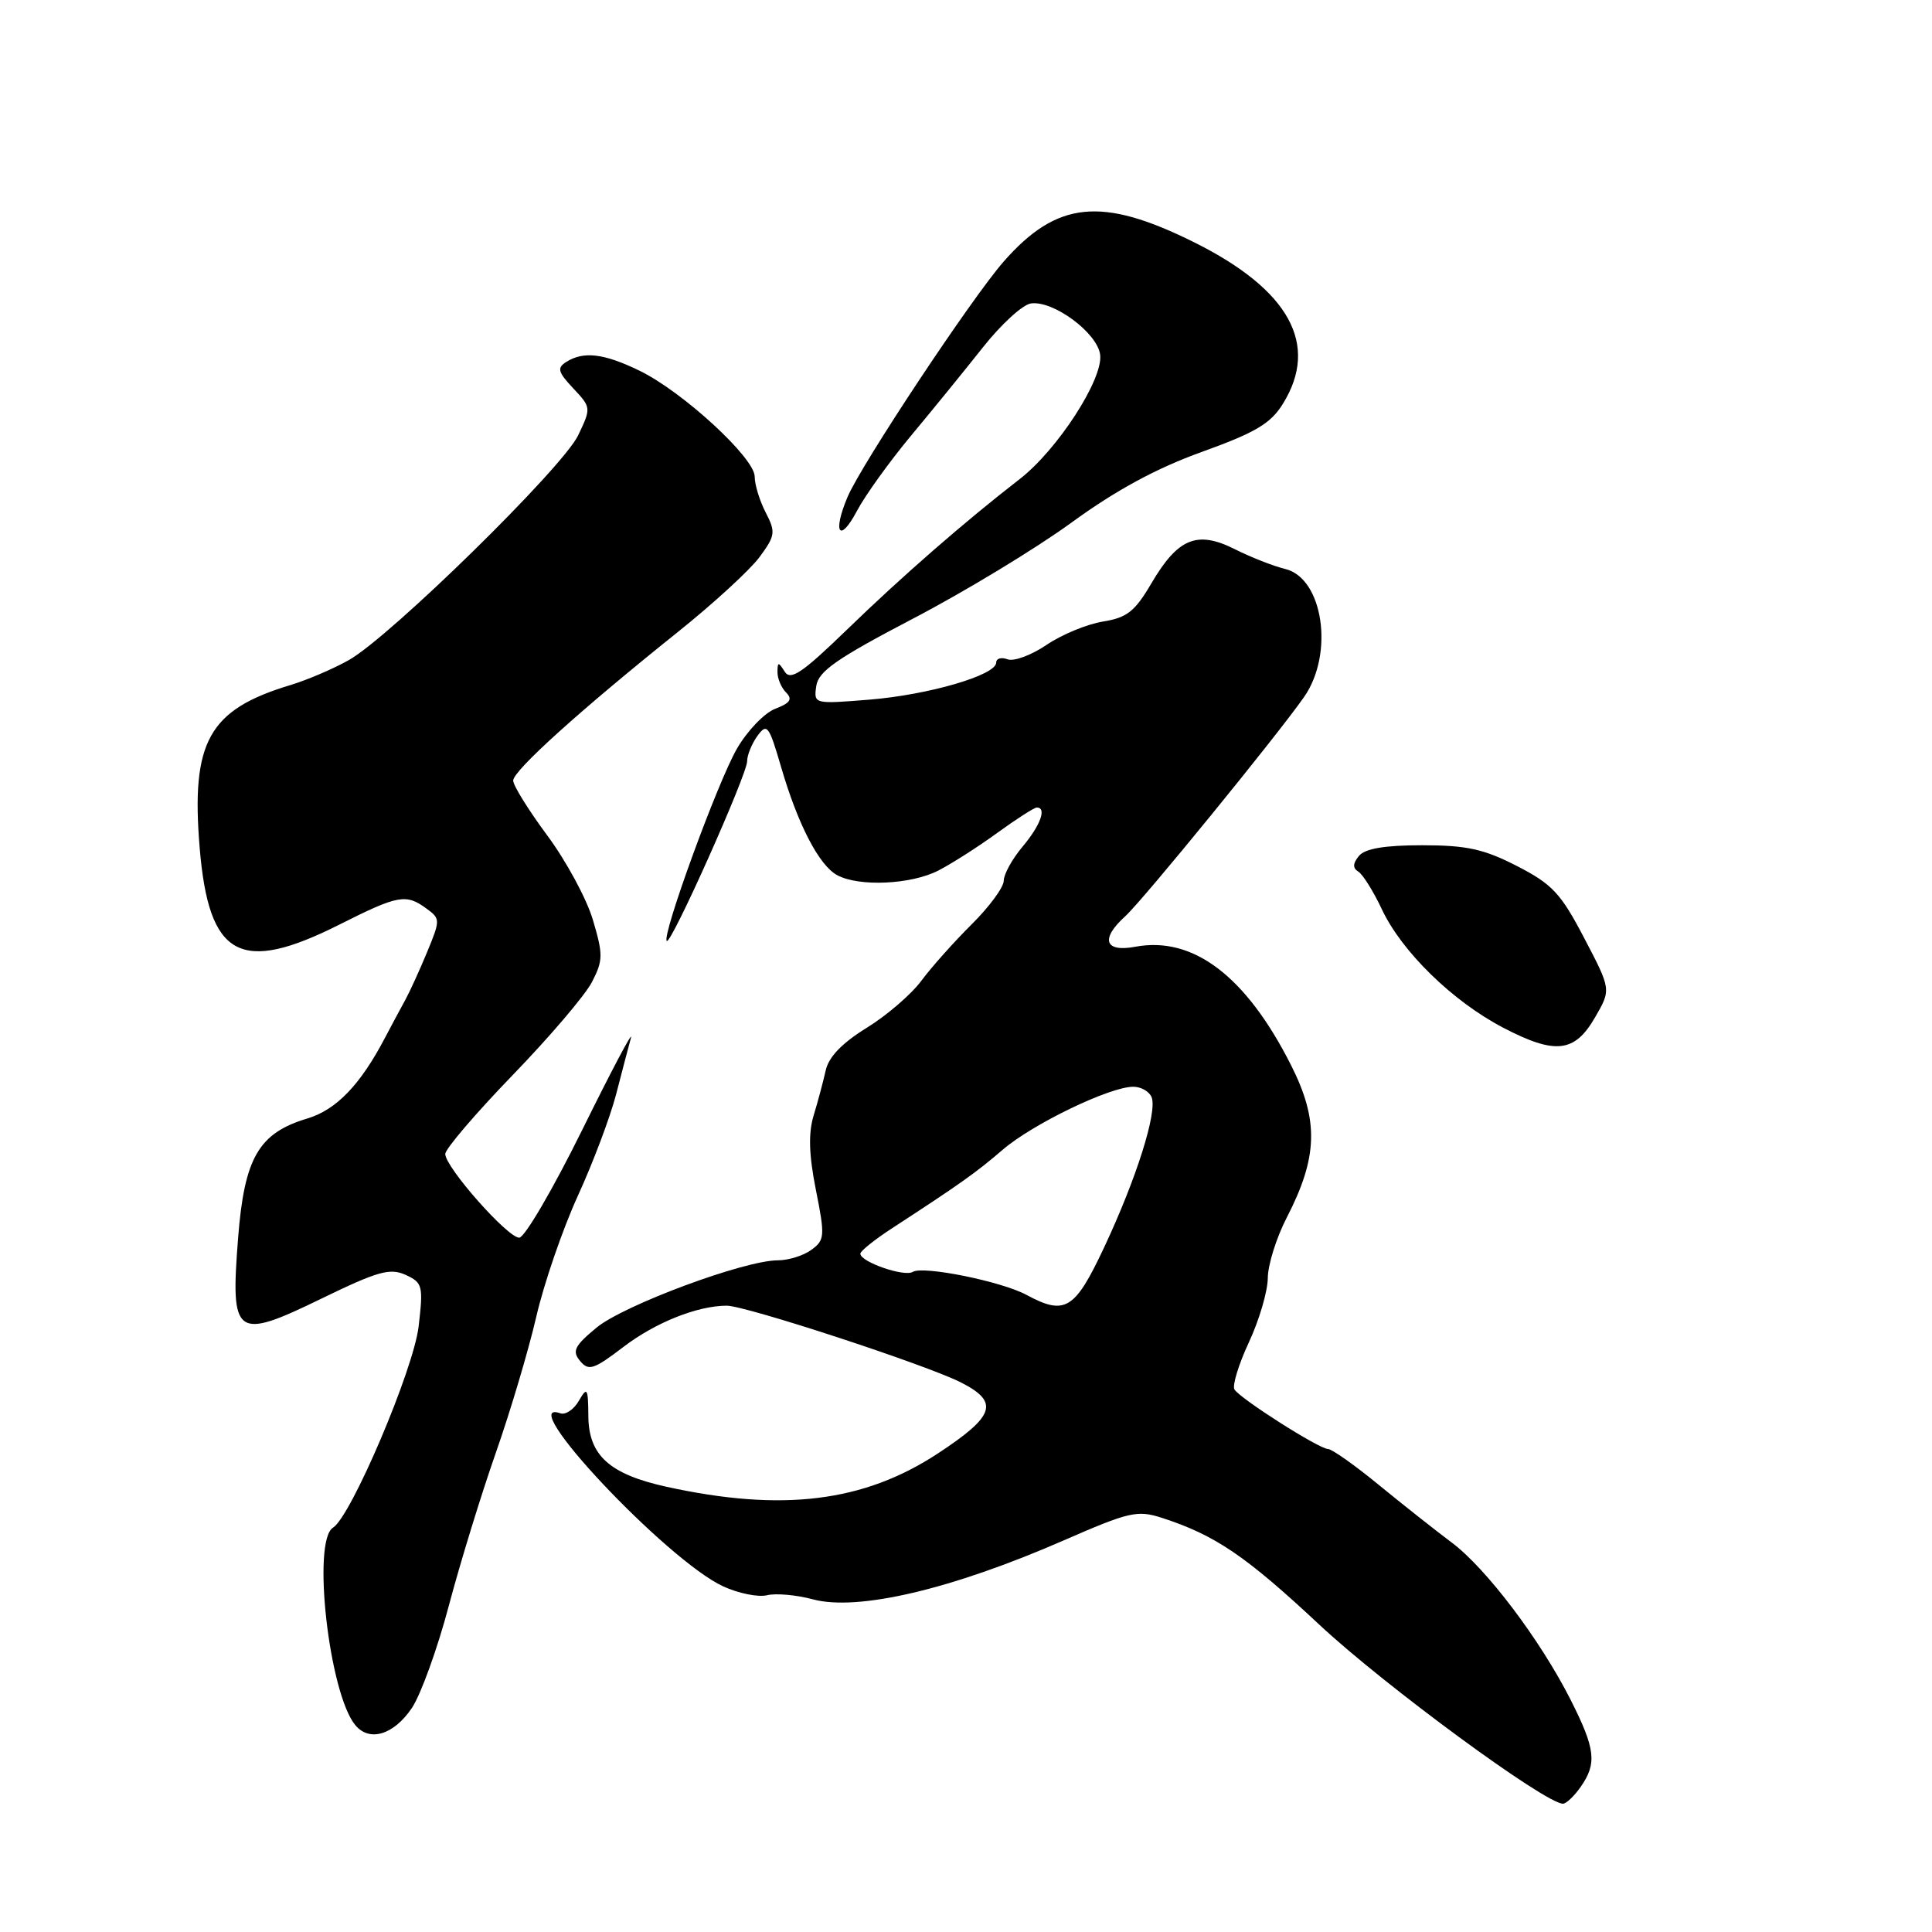 <?xml version="1.0" encoding="UTF-8" standalone="no"?>
<!DOCTYPE svg PUBLIC "-//W3C//DTD SVG 1.1//EN" "http://www.w3.org/Graphics/SVG/1.1/DTD/svg11.dtd" >
<svg xmlns="http://www.w3.org/2000/svg" xmlns:xlink="http://www.w3.org/1999/xlink" version="1.1" viewBox="0 0 256 256">
 <g >
 <path fill="currentColor"
d=" M 209.44 236.78 C 211.63 233.66 211.41 231.75 208.11 225.22 C 204.09 217.28 196.91 207.78 192.34 204.38 C 190.23 202.80 185.89 199.37 182.70 196.76 C 179.51 194.14 176.48 192.00 175.97 192.00 C 174.80 192.00 164.33 185.34 163.57 184.11 C 163.26 183.61 164.12 180.79 165.49 177.85 C 166.86 174.91 167.98 171.08 167.99 169.34 C 168.00 167.61 169.12 164.01 170.50 161.34 C 174.63 153.33 174.77 148.47 171.08 141.16 C 165.12 129.35 158.10 124.01 150.43 125.45 C 146.36 126.21 145.77 124.42 149.11 121.40 C 151.40 119.33 169.25 97.44 172.80 92.35 C 176.81 86.60 175.32 76.60 170.29 75.39 C 168.75 75.02 165.75 73.84 163.60 72.76 C 158.61 70.26 156.08 71.31 152.55 77.32 C 150.38 81.02 149.33 81.85 146.14 82.36 C 144.04 82.70 140.67 84.09 138.66 85.46 C 136.65 86.82 134.33 87.68 133.50 87.36 C 132.68 87.05 132.00 87.24 132.00 87.80 C 132.00 89.46 123.02 92.08 115.16 92.71 C 107.85 93.30 107.82 93.29 108.16 90.90 C 108.44 88.95 110.86 87.26 121.00 81.96 C 127.88 78.37 137.32 72.64 142.00 69.23 C 147.84 64.97 153.24 62.04 159.25 59.88 C 166.38 57.31 168.38 56.12 170.00 53.49 C 174.85 45.66 170.85 38.39 158.24 32.11 C 145.98 26.01 140.06 26.61 132.99 34.66 C 128.74 39.51 114.16 61.49 112.31 65.84 C 110.28 70.63 111.25 72.05 113.56 67.68 C 114.63 65.66 117.84 61.19 120.70 57.75 C 123.57 54.31 127.87 49.02 130.26 46.00 C 132.65 42.98 135.50 40.37 136.59 40.21 C 139.57 39.77 145.45 44.14 145.78 47.03 C 146.16 50.29 140.10 59.63 135.09 63.50 C 127.82 69.13 119.51 76.37 112.22 83.44 C 106.30 89.17 104.76 90.22 103.98 89.00 C 103.14 87.68 103.03 87.68 103.02 89.05 C 103.01 89.90 103.52 91.12 104.16 91.76 C 105.05 92.65 104.70 93.16 102.74 93.91 C 101.31 94.45 99.02 96.83 97.65 99.20 C 95.10 103.60 87.66 123.99 88.35 124.68 C 88.90 125.23 99.00 102.64 99.00 100.86 C 99.00 100.05 99.62 98.54 100.37 97.50 C 101.63 95.78 101.89 96.13 103.47 101.53 C 105.70 109.22 108.53 114.68 110.94 115.97 C 113.83 117.52 120.68 117.21 124.30 115.37 C 126.06 114.47 129.59 112.22 132.13 110.37 C 134.68 108.52 137.05 107.00 137.38 107.00 C 138.73 107.00 137.87 109.36 135.50 112.18 C 134.12 113.82 133.00 115.85 133.00 116.71 C 133.00 117.56 131.09 120.16 128.75 122.48 C 126.41 124.80 123.41 128.17 122.08 129.96 C 120.75 131.76 117.48 134.57 114.83 136.20 C 111.59 138.20 109.80 140.05 109.41 141.84 C 109.08 143.30 108.37 145.99 107.81 147.81 C 107.10 150.17 107.18 153.00 108.11 157.67 C 109.33 163.79 109.29 164.32 107.51 165.61 C 106.47 166.38 104.47 167.00 103.06 167.00 C 98.62 167.00 82.65 172.94 79.04 175.92 C 76.11 178.35 75.78 179.03 76.86 180.33 C 77.99 181.70 78.67 181.48 82.60 178.48 C 86.84 175.24 92.40 173.02 96.29 173.01 C 98.79 173.00 122.68 180.83 127.31 183.17 C 132.45 185.78 131.86 187.60 124.29 192.58 C 114.45 199.05 103.65 200.37 88.29 197.00 C 80.77 195.34 78.01 192.85 77.96 187.68 C 77.93 183.91 77.81 183.70 76.71 185.60 C 76.05 186.76 74.94 187.51 74.25 187.27 C 67.96 185.07 88.35 206.75 95.82 210.20 C 97.84 211.13 100.45 211.66 101.62 211.38 C 102.78 211.09 105.52 211.33 107.71 211.92 C 113.65 213.52 126.12 210.59 140.95 204.11 C 149.60 200.33 150.70 200.07 153.95 201.12 C 161.01 203.41 165.03 206.13 174.82 215.28 C 183.42 223.32 204.76 239.00 207.10 239.00 C 207.53 239.00 208.59 238.00 209.44 236.78 Z  M 54.58 226.31 C 55.76 224.55 57.96 218.47 59.46 212.81 C 60.96 207.14 63.77 198.00 65.70 192.50 C 67.63 187.00 70.04 178.89 71.06 174.47 C 72.08 170.05 74.56 162.85 76.56 158.47 C 78.57 154.09 80.85 148.03 81.64 145.00 C 82.42 141.97 83.31 138.60 83.61 137.50 C 83.91 136.40 81.00 141.91 77.13 149.75 C 73.26 157.59 69.51 164.00 68.80 164.00 C 67.25 164.00 59.00 154.66 59.00 152.91 C 59.00 152.24 63.00 147.56 67.89 142.50 C 72.79 137.44 77.53 131.88 78.43 130.14 C 79.92 127.26 79.93 126.50 78.56 121.88 C 77.73 119.09 75.01 114.06 72.52 110.71 C 70.04 107.36 68.00 104.09 68.00 103.43 C 68.00 102.11 76.93 94.06 89.86 83.71 C 94.52 79.98 99.37 75.53 100.63 73.83 C 102.74 70.97 102.80 70.51 101.46 67.91 C 100.66 66.37 100.00 64.22 100.00 63.15 C 100.00 60.67 90.43 51.87 84.72 49.11 C 80.00 46.82 77.33 46.51 75.03 47.96 C 73.78 48.75 73.93 49.30 75.96 51.46 C 78.34 53.99 78.34 54.06 76.61 57.68 C 74.57 61.97 51.70 84.38 46.23 87.46 C 44.18 88.62 40.70 90.10 38.50 90.77 C 27.65 94.03 25.29 98.27 26.46 112.37 C 27.67 126.86 31.83 129.13 45.00 122.50 C 52.76 118.59 53.80 118.40 56.51 120.39 C 58.35 121.73 58.36 121.89 56.60 126.14 C 55.61 128.54 54.30 131.40 53.70 132.50 C 53.09 133.60 51.89 135.85 51.02 137.50 C 47.76 143.73 44.57 147.05 40.74 148.20 C 34.28 150.13 32.38 153.40 31.55 164.04 C 30.52 177.17 31.16 177.63 42.60 172.07 C 50.04 168.45 51.67 167.99 53.73 168.92 C 56.00 169.96 56.10 170.36 55.47 175.76 C 54.80 181.48 46.52 200.94 44.13 202.42 C 41.31 204.16 43.60 224.40 47.08 228.59 C 48.96 230.86 52.18 229.88 54.58 226.31 Z  M 211.35 134.81 C 213.49 131.12 213.49 131.12 209.92 124.31 C 206.82 118.37 205.68 117.15 201.00 114.75 C 196.62 112.50 194.33 112.00 188.44 112.00 C 183.47 112.00 180.88 112.44 180.07 113.41 C 179.25 114.41 179.22 115.02 179.98 115.49 C 180.58 115.86 181.98 118.10 183.10 120.48 C 185.74 126.10 192.47 132.67 199.17 136.17 C 206.09 139.78 208.65 139.49 211.35 134.81 Z  M 136.00 171.57 C 132.69 169.79 122.31 167.69 120.95 168.53 C 119.82 169.23 114.00 167.21 114.00 166.12 C 114.00 165.77 115.91 164.24 118.25 162.72 C 127.22 156.88 129.31 155.40 132.87 152.34 C 136.84 148.93 147.05 144.00 150.16 144.00 C 151.20 144.00 152.30 144.63 152.60 145.40 C 153.36 147.38 150.58 156.17 146.32 165.25 C 142.42 173.56 141.14 174.35 136.00 171.57 Z "/>
</g>
</svg>